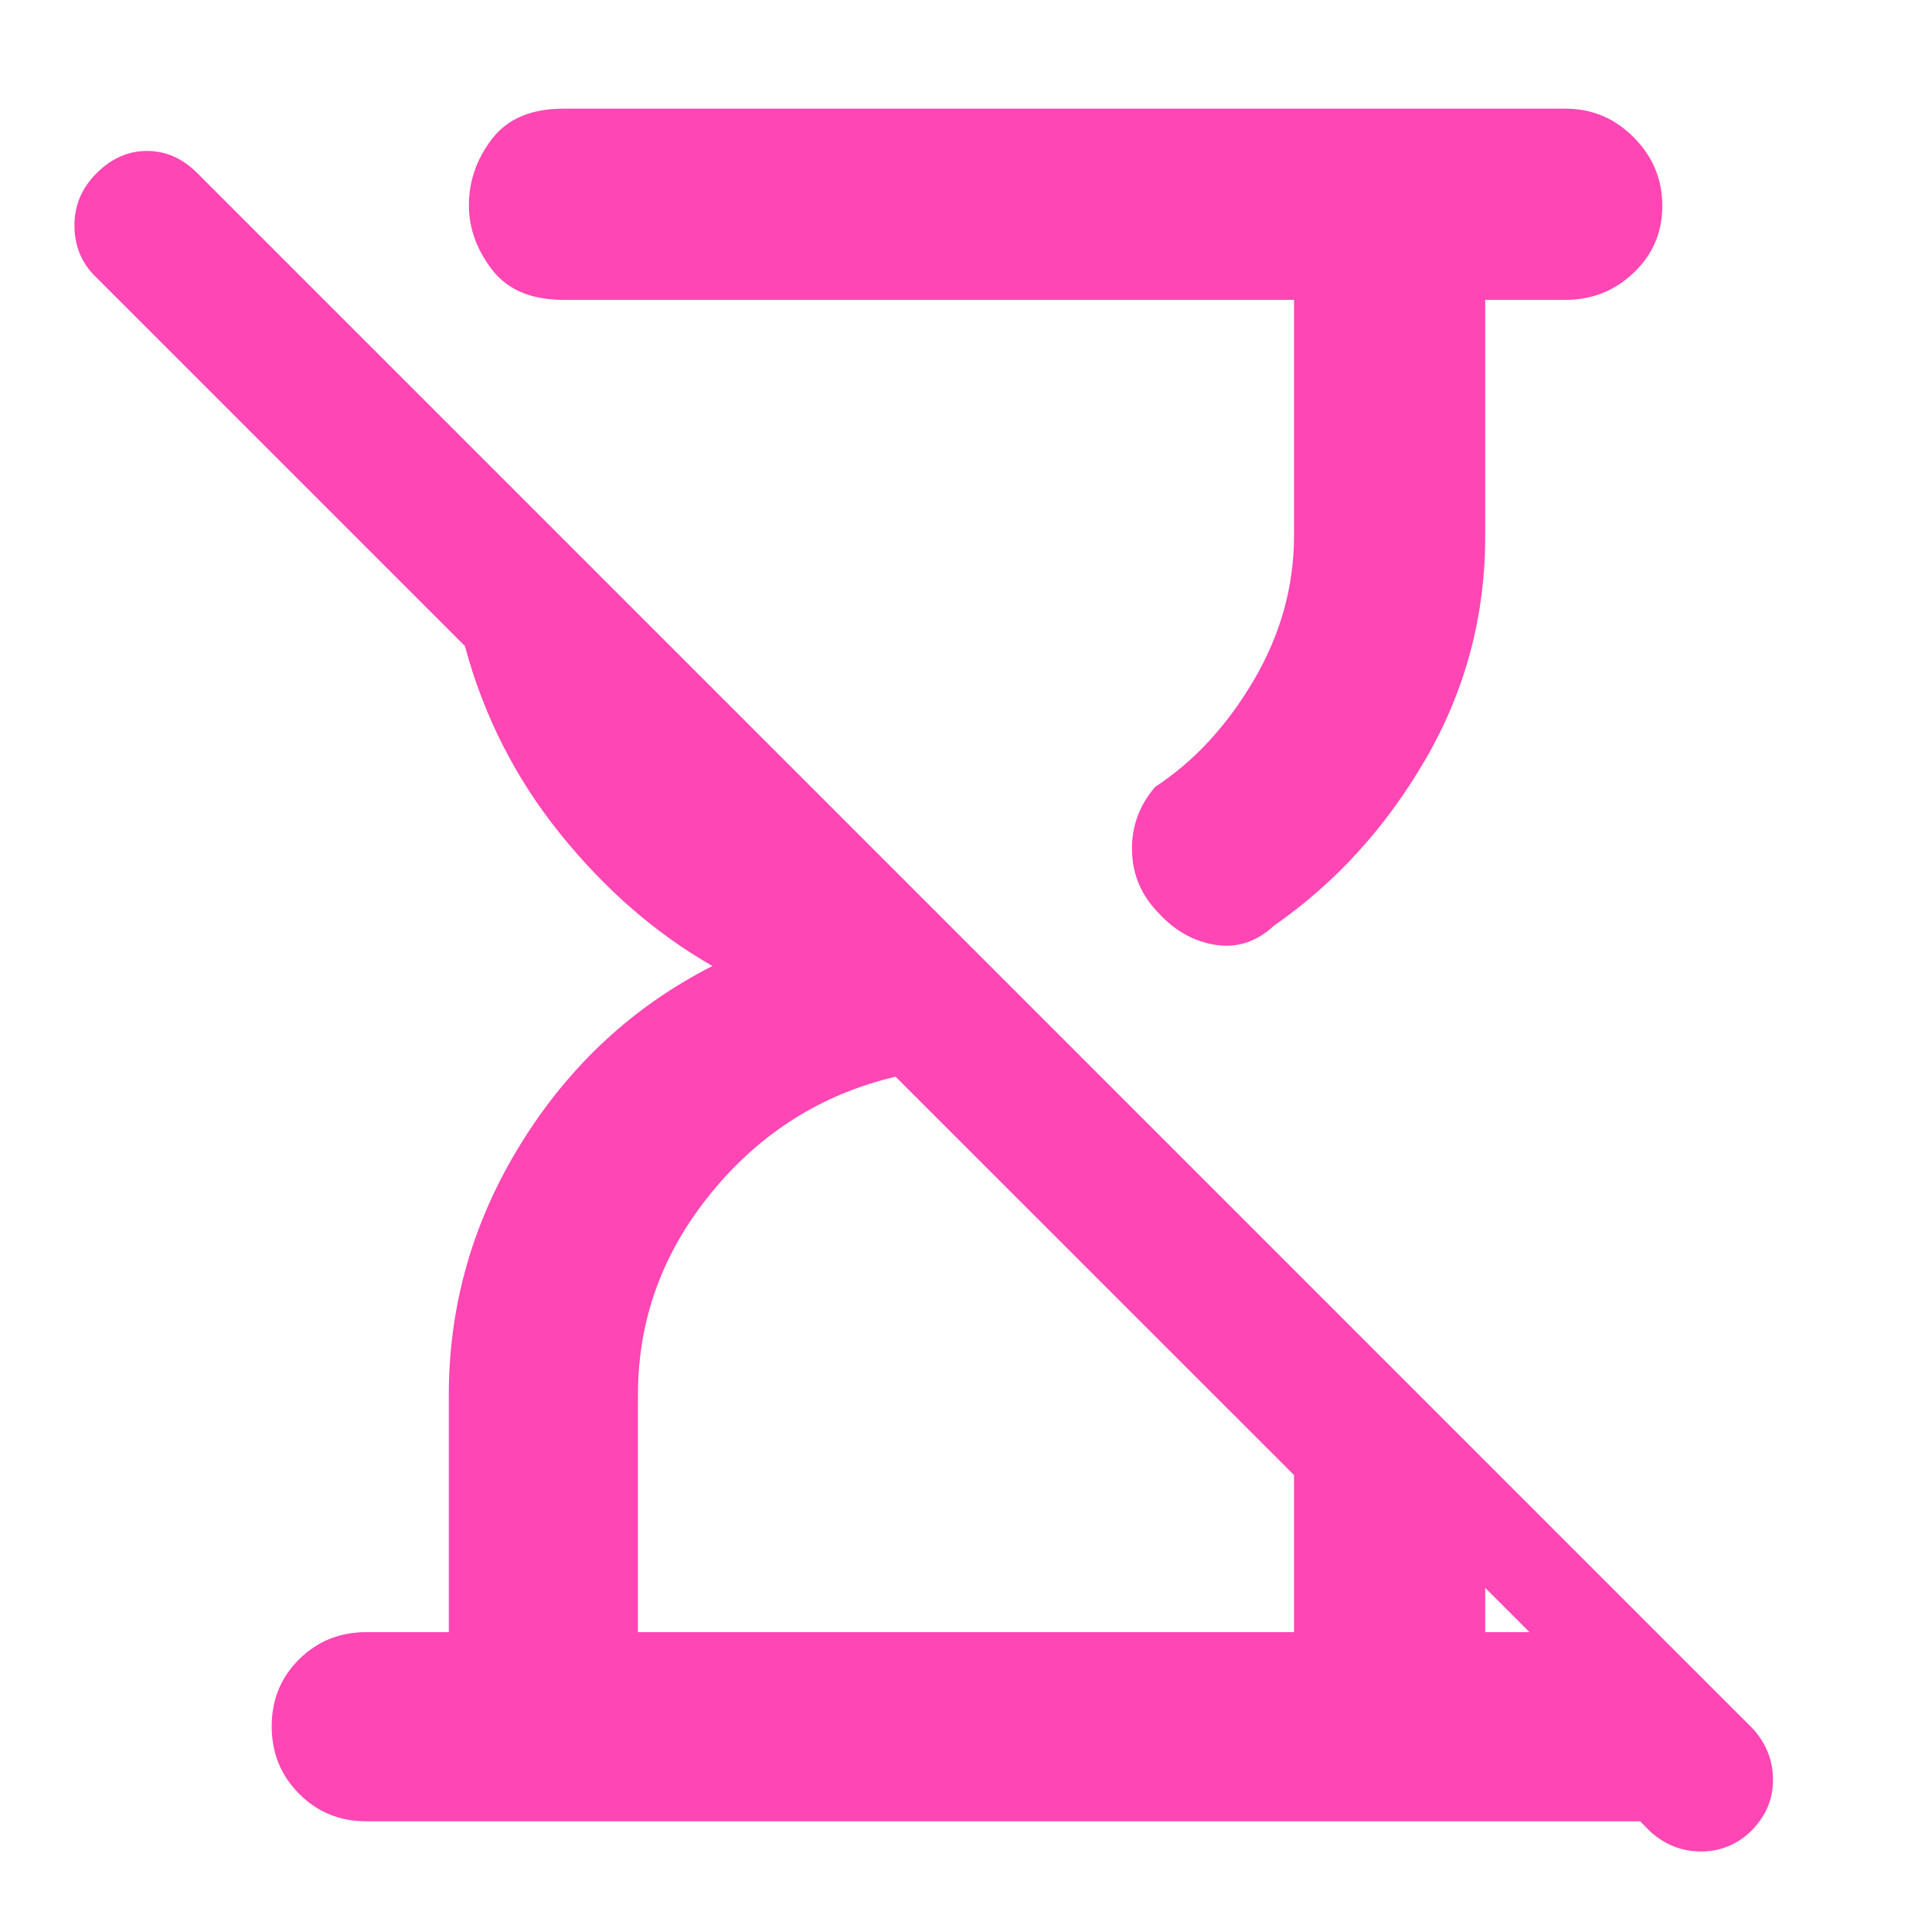 <svg xmlns="http://www.w3.org/2000/svg" height="48" viewBox="0 -960 960 960" width="48"><path fill="rgb(255, 70, 180)" d="M820-49.91 815-55H182q-19.75 0-33.37-13.68Q135-82.35 135-102.18q0-19.82 13.63-33.32Q162.25-149 182-149h41v-117.65Q223-334 259-392t95-88q-42-24-75.5-65.5T231-639L47-823q-10-10.07-10-25.03Q37-863 48.05-874q11.06-11 25-11 13.95 0 24.92 10.95L871-101q10 11 10 25.5T869.95-50q-10.52 10-24.74 10Q831-40 820-49.91ZM643-811H280q-24 0-35.5-15T233-858q0-18 11.5-33t35.5-15h498q19.63 0 33.81 14.26 14.19 14.27 14.19 34 0 19.74-14.19 33.24Q797.63-811 778-811h-40v117.43Q738-634 708.5-583 679-532 633-500q-13 12-29 9.5T576-506q-13-13-13.5-31t11.5-32q29-19 49-53t20-72v-117ZM317-149h326v-78.05L445-425q-55 13-91.5 57.62T317-267v118Zm421 0h22l-22-22v22Z"/></svg>
